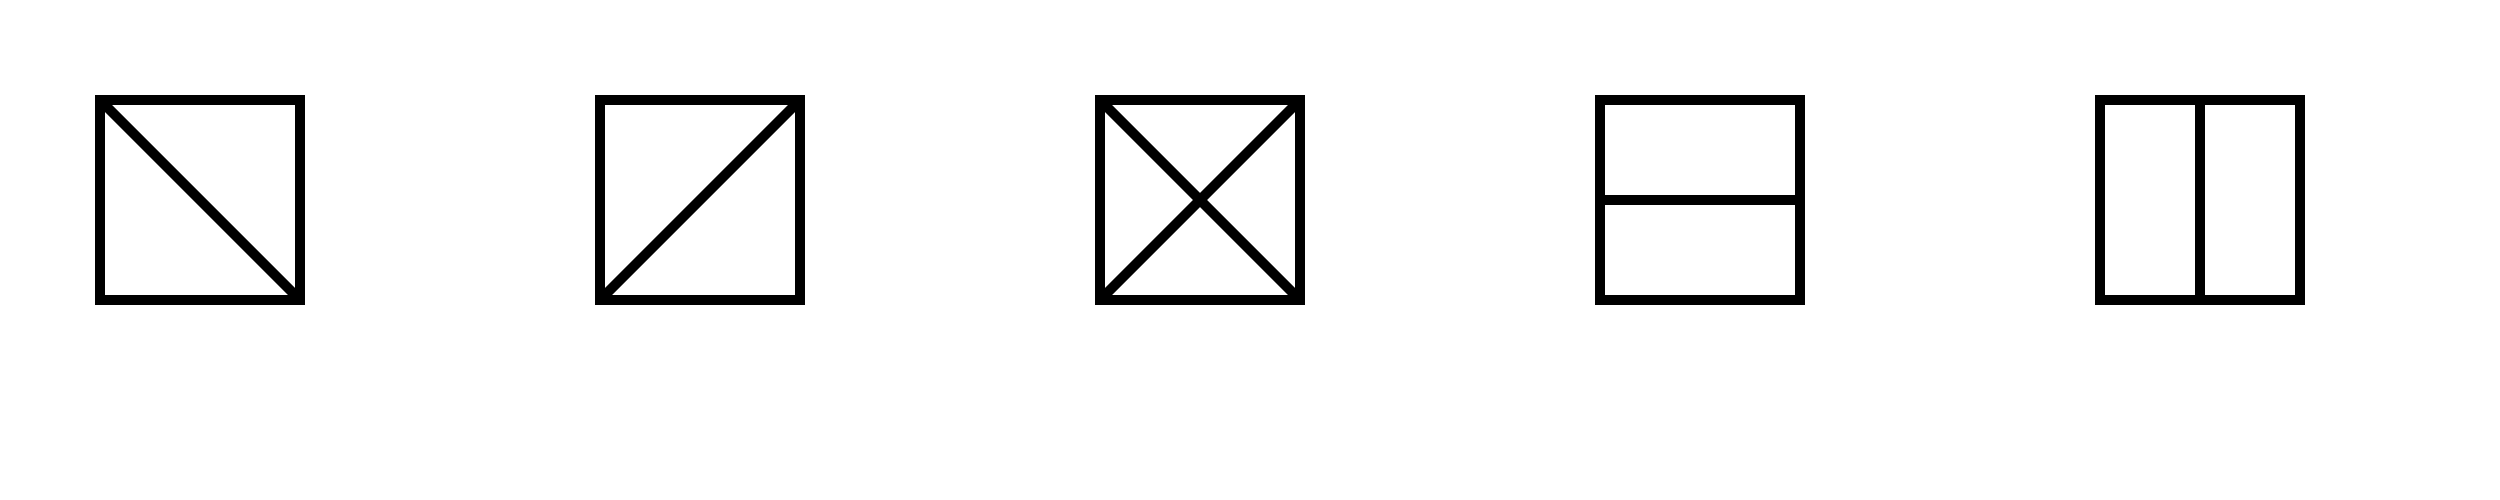 <svg viewBox='0 0 500 100'><g transform='translate(20,20)'><rect x='0' y='0' width='40' height='40' fill='none' stroke='black' stroke-width='2'/><line x1='0' y1='0' x2='40' y2='40' stroke='black' stroke-width='2'/></g><g transform='translate(120,20)'><rect x='0' y='0' width='40' height='40' fill='none' stroke='black' stroke-width='2'/><line x1='40' y1='0' x2='0' y2='40' stroke='black' stroke-width='2'/></g><g transform='translate(220,20)'><rect x='0' y='0' width='40' height='40' fill='none' stroke='black' stroke-width='2'/><line x1='0' y1='0' x2='40' y2='40' stroke='black' stroke-width='2'/><line x1='40' y1='0' x2='0' y2='40' stroke='black' stroke-width='2'/></g><g transform='translate(320,20)'><rect x='0' y='0' width='40' height='40' fill='none' stroke='black' stroke-width='2'/><line x1='0' y1='20' x2='40' y2='20' stroke='black' stroke-width='2'/></g><g transform='translate(420,20)'><rect x='0' y='0' width='40' height='40' fill='none' stroke='black' stroke-width='2'/><line x1='20' y1='0' x2='20' y2='40' stroke='black' stroke-width='2'/></g></svg>